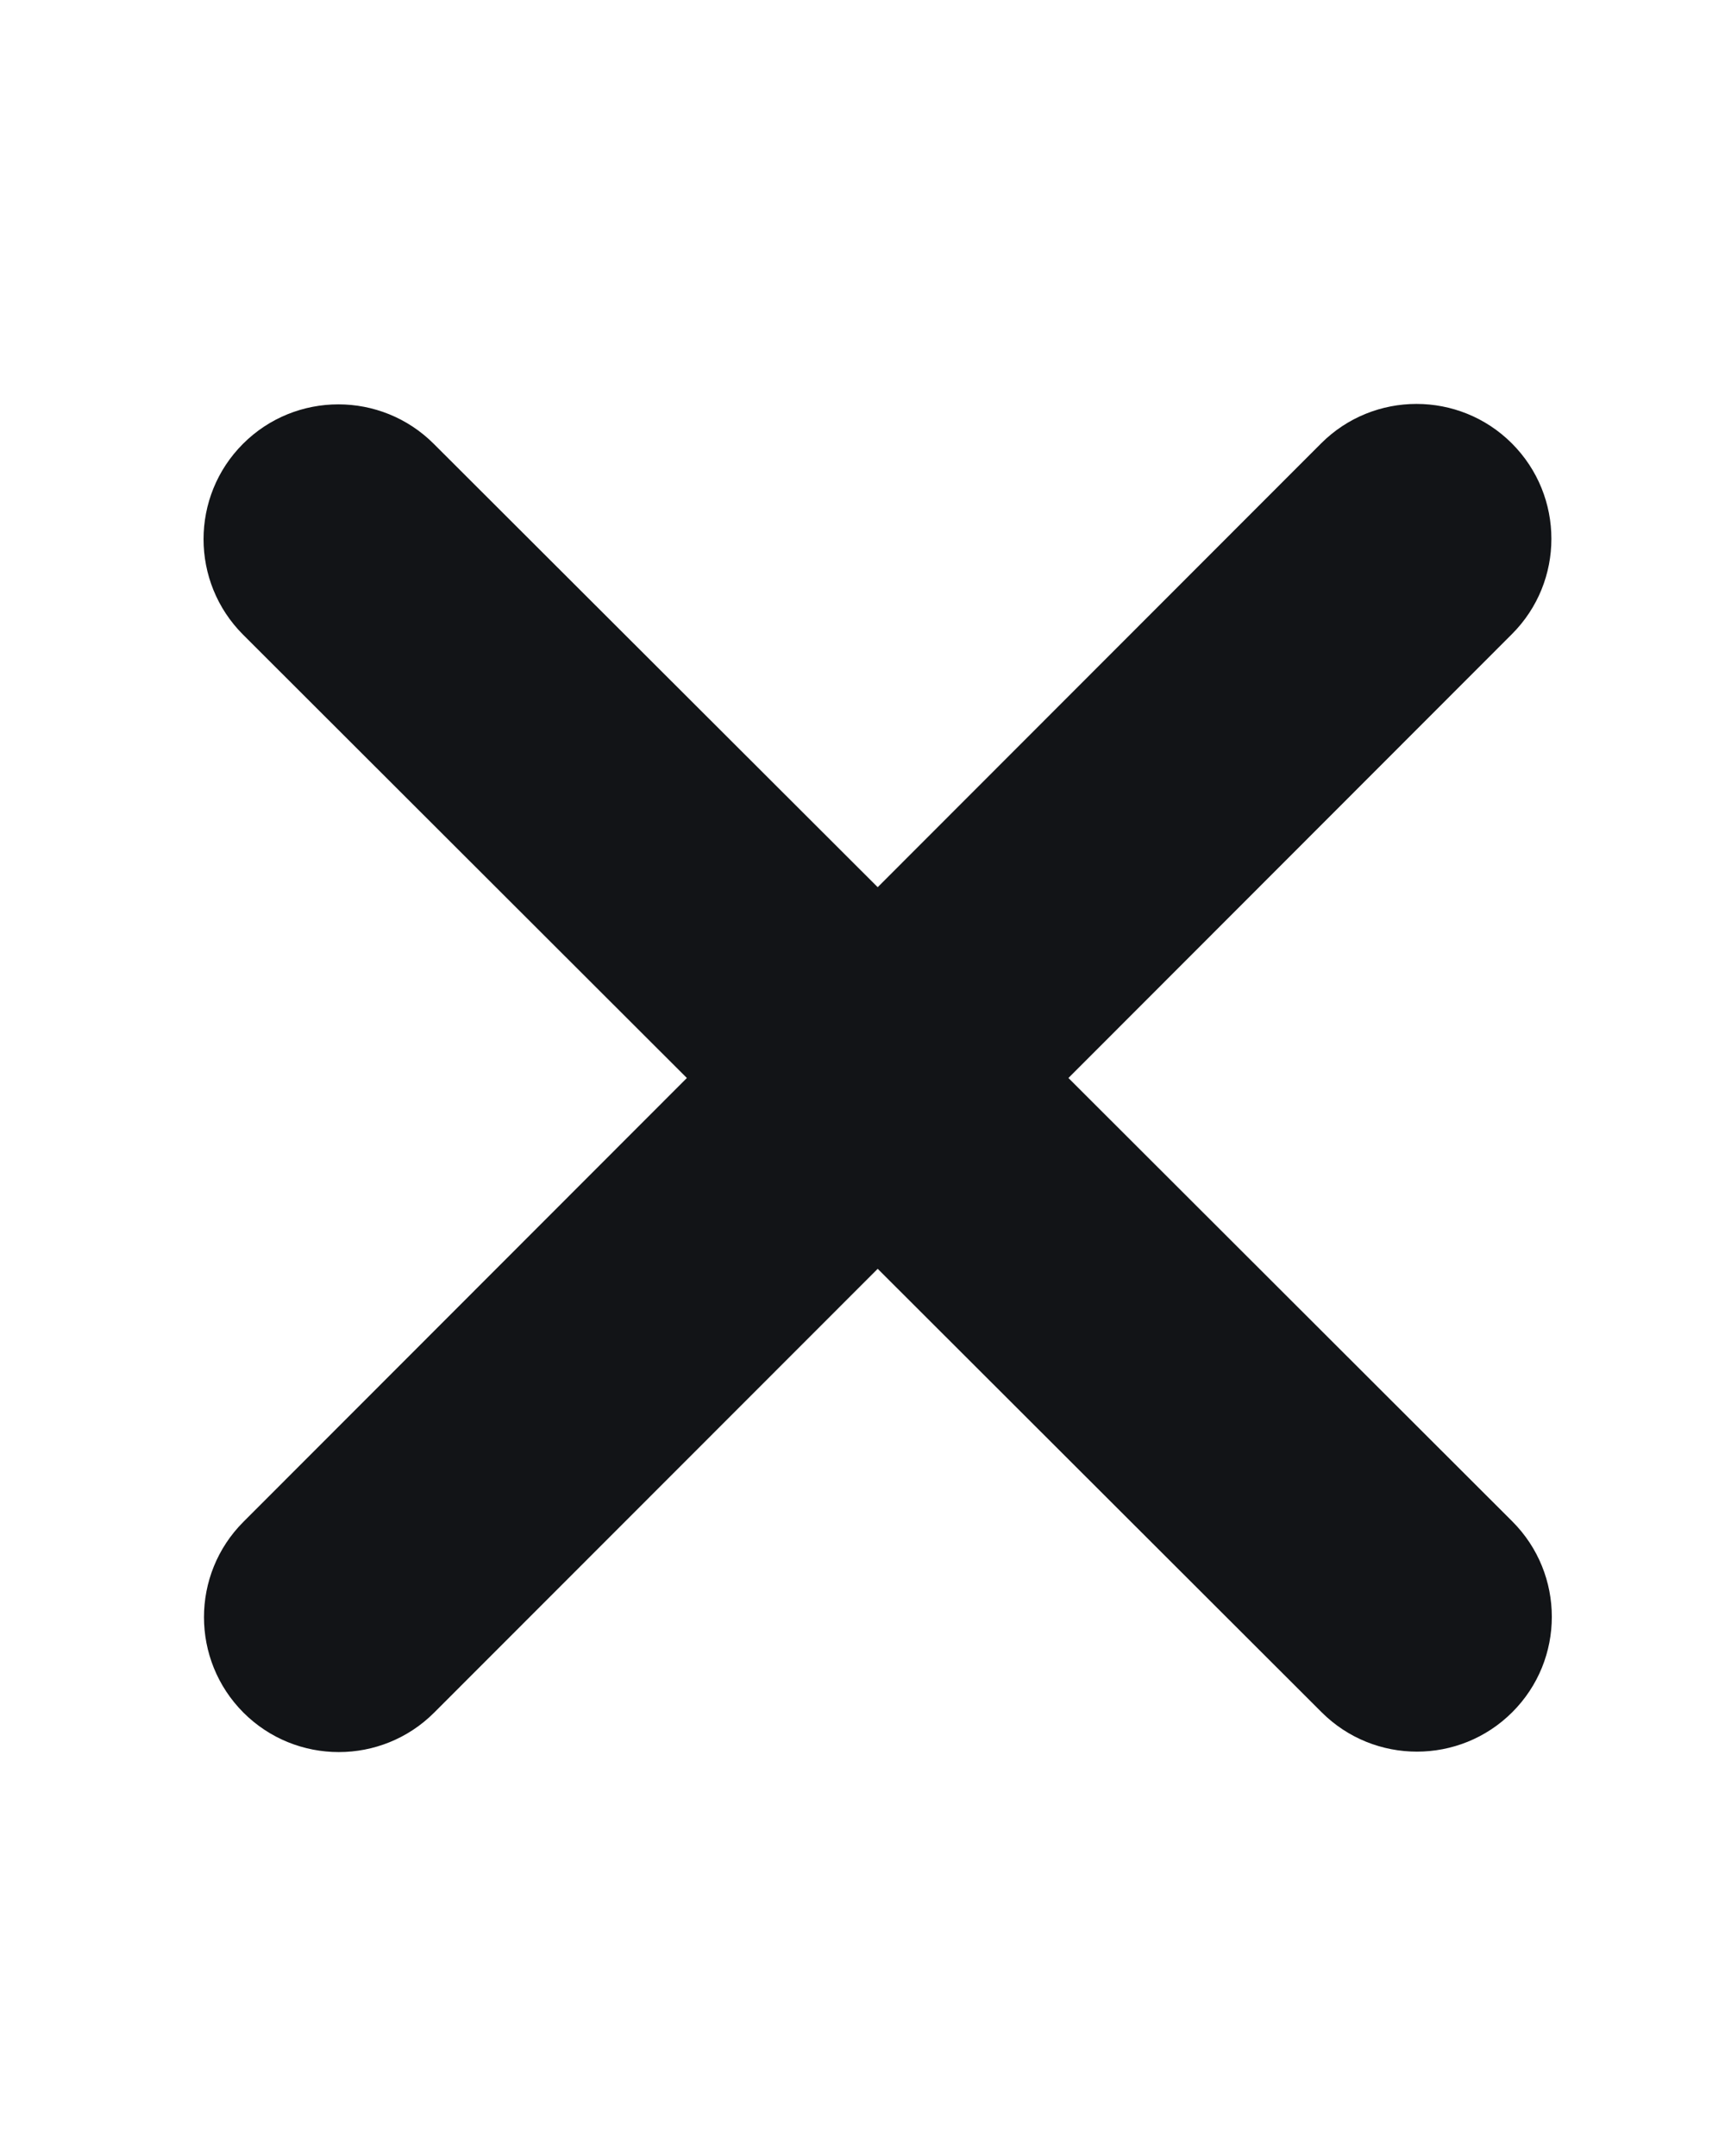 <svg width="16" height="20" viewBox="0 0 16 20" fill="none" xmlns="http://www.w3.org/2000/svg">
<path d="M14.023 5.883C14.512 5.395 14.512 4.602 14.023 4.113C13.535 3.625 12.742 3.625 12.254 4.113L8.141 8.23L4.023 4.117C3.535 3.629 2.742 3.629 2.254 4.117C1.766 4.605 1.766 5.398 2.254 5.887L6.371 10L2.258 14.117C1.77 14.605 1.77 15.398 2.258 15.887C2.746 16.375 3.539 16.375 4.027 15.887L8.141 11.77L12.258 15.883C12.746 16.371 13.539 16.371 14.027 15.883C14.516 15.395 14.516 14.602 14.027 14.113L9.91 10L14.023 5.883Z" fill="#121417"/>
</svg>
